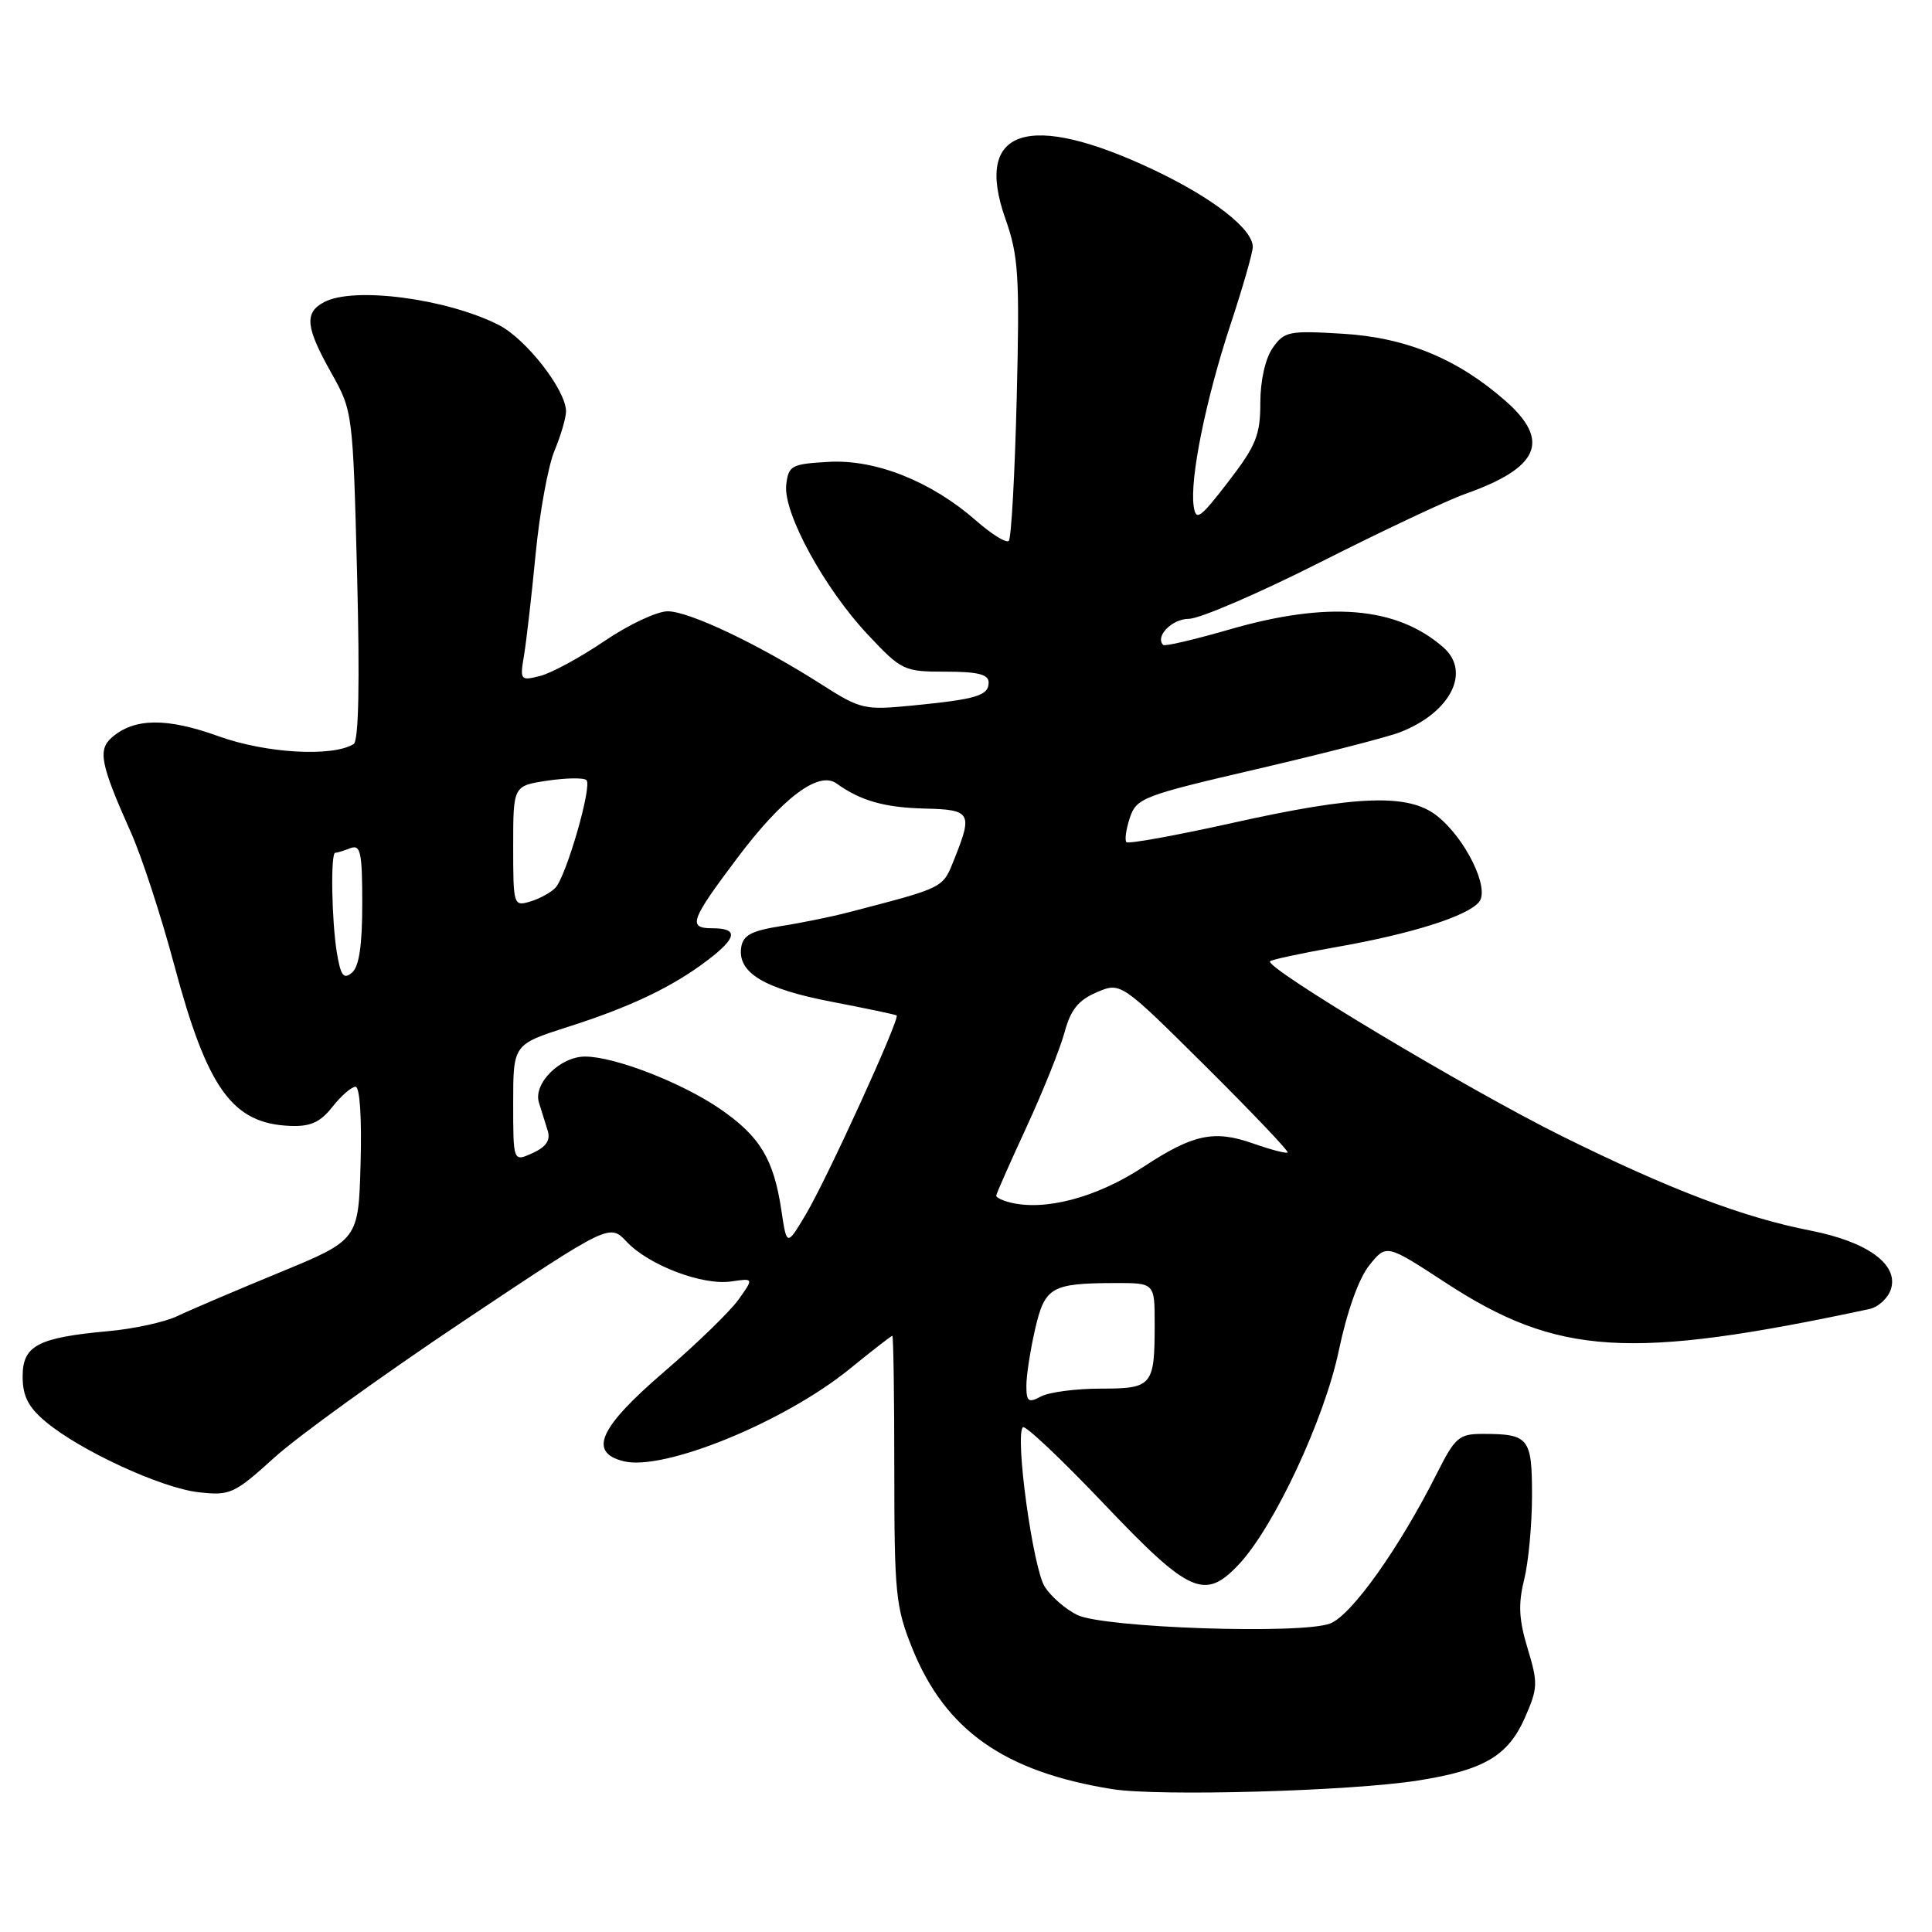<?xml version="1.0" encoding="UTF-8" standalone="no"?>
<!DOCTYPE svg PUBLIC "-//W3C//DTD SVG 1.1//EN" "http://www.w3.org/Graphics/SVG/1.1/DTD/svg11.dtd" >
<svg xmlns="http://www.w3.org/2000/svg" xmlns:xlink="http://www.w3.org/1999/xlink" version="1.1" viewBox="0 0 256 256">
 <g >
 <path fill="currentColor"
d=" M 187.88 235.93 C 196.63 234.55 199.81 232.68 202.05 227.62 C 203.78 223.70 203.81 223.02 202.42 218.44 C 201.26 214.61 201.15 212.55 201.96 209.31 C 202.53 207.00 203.00 201.99 203.00 198.16 C 203.00 190.51 202.59 190.00 196.44 190.00 C 193.33 190.00 192.80 190.46 190.39 195.25 C 185.39 205.17 179.10 214.01 176.26 215.12 C 172.48 216.59 146.37 215.71 142.76 214.00 C 141.26 213.28 139.32 211.61 138.45 210.28 C 136.88 207.88 134.45 190.21 135.54 189.12 C 135.85 188.81 140.69 193.39 146.30 199.29 C 157.63 211.21 159.65 212.11 164.19 207.25 C 168.85 202.26 175.49 188.04 177.39 179.00 C 178.48 173.79 180.04 169.41 181.43 167.67 C 183.70 164.84 183.70 164.84 191.48 169.92 C 206.37 179.65 215.89 180.25 247.68 173.46 C 248.88 173.21 250.18 172.01 250.56 170.81 C 251.59 167.56 247.47 164.55 239.95 163.07 C 230.93 161.30 221.31 157.64 207.00 150.56 C 194.63 144.44 167.49 128.18 168.29 127.37 C 168.52 127.15 172.47 126.30 177.07 125.49 C 187.03 123.74 194.42 121.41 195.98 119.52 C 197.45 117.75 194.19 111.08 190.39 108.09 C 186.63 105.13 179.81 105.37 163.36 109.03 C 155.86 110.70 149.52 111.85 149.26 111.59 C 149.00 111.34 149.21 109.88 149.71 108.36 C 150.59 105.74 151.43 105.42 166.57 101.90 C 175.33 99.86 183.85 97.67 185.50 97.03 C 192.20 94.43 194.96 89.03 191.25 85.78 C 185.08 80.37 176.01 79.61 162.87 83.42 C 158.27 84.75 154.34 85.67 154.13 85.46 C 153.01 84.34 155.30 82.00 157.52 82.00 C 158.94 82.00 166.79 78.62 174.96 74.49 C 183.13 70.36 191.76 66.29 194.14 65.45 C 203.97 61.98 205.51 58.41 199.46 53.10 C 193.12 47.53 186.29 44.72 177.89 44.22 C 170.79 43.79 170.17 43.91 168.64 46.10 C 167.66 47.51 167.00 50.42 167.00 53.38 C 167.00 57.65 166.43 59.06 162.75 63.84 C 159.00 68.71 158.46 69.09 158.17 67.07 C 157.64 63.46 159.76 53.00 163.01 43.12 C 164.66 38.14 166.00 33.45 166.00 32.72 C 166.00 30.34 160.70 26.22 152.90 22.52 C 136.26 14.64 128.99 17.03 133.22 28.99 C 134.96 33.90 135.12 36.49 134.72 52.78 C 134.47 62.84 134.00 71.34 133.67 71.67 C 133.34 72.00 131.39 70.79 129.33 68.98 C 123.41 63.79 116.02 60.84 109.79 61.20 C 104.86 61.48 104.48 61.68 104.18 64.24 C 103.76 67.93 109.19 77.91 114.98 84.08 C 119.47 88.86 119.77 89.00 125.30 89.00 C 129.58 89.00 131.00 89.36 131.00 90.43 C 131.00 92.18 129.42 92.65 120.87 93.49 C 114.53 94.11 114.02 93.99 108.87 90.70 C 100.56 85.39 91.32 81.00 88.47 81.00 C 87.05 81.00 83.27 82.78 80.08 84.95 C 76.88 87.12 73.05 89.20 71.56 89.57 C 68.96 90.23 68.88 90.13 69.43 86.88 C 69.74 85.02 70.44 78.98 70.97 73.45 C 71.50 67.92 72.63 61.74 73.47 59.73 C 74.31 57.71 75.00 55.37 75.00 54.51 C 75.00 51.69 69.70 44.89 66.07 43.05 C 59.14 39.55 46.84 37.94 42.93 40.04 C 40.30 41.44 40.50 43.36 43.88 49.38 C 46.74 54.47 46.76 54.61 47.32 76.23 C 47.68 90.51 47.53 98.17 46.86 98.59 C 44.04 100.33 35.24 99.82 28.97 97.56 C 22.11 95.08 17.81 95.13 14.84 97.70 C 12.93 99.36 13.30 101.24 17.35 110.31 C 18.78 113.50 21.35 121.38 23.07 127.81 C 27.48 144.32 30.79 148.90 38.49 149.19 C 41.15 149.29 42.45 148.70 44.05 146.66 C 45.20 145.20 46.58 144.00 47.11 144.00 C 47.68 144.00 47.95 148.12 47.78 154.15 C 47.50 164.30 47.50 164.30 37.00 168.63 C 31.22 171.01 25.15 173.60 23.50 174.39 C 21.85 175.18 17.75 176.08 14.40 176.38 C 5.00 177.24 3.00 178.29 3.00 182.39 C 3.00 184.98 3.74 186.44 6.01 188.35 C 10.55 192.18 21.38 197.18 26.32 197.73 C 30.49 198.20 31.03 197.96 36.35 193.14 C 39.44 190.33 50.70 182.21 61.37 175.08 C 80.77 162.13 80.77 162.13 83.04 164.54 C 85.96 167.65 93.09 170.36 96.90 169.80 C 99.88 169.36 99.88 169.36 97.86 172.20 C 96.75 173.75 92.32 178.06 88.01 181.76 C 79.40 189.16 77.91 192.44 82.63 193.62 C 87.95 194.96 103.95 188.42 112.61 181.37 C 115.56 178.97 118.09 177.00 118.24 177.00 C 118.38 177.00 118.50 184.99 118.50 194.75 C 118.50 211.12 118.68 212.96 120.88 218.41 C 125.26 229.27 133.08 234.78 147.39 237.07 C 153.52 238.05 178.95 237.34 187.88 235.93 Z  M 136.00 183.61 C 136.00 182.26 136.52 178.90 137.15 176.15 C 138.45 170.52 139.29 170.04 147.75 170.01 C 153.00 170.00 153.00 170.00 153.00 175.42 C 153.00 183.64 152.70 184.00 145.83 184.00 C 142.55 184.00 139.00 184.47 137.93 185.04 C 136.27 185.93 136.00 185.73 136.00 183.61 Z  M 103.53 160.34 C 102.52 153.58 100.69 150.57 95.42 146.94 C 90.35 143.46 81.44 140.00 77.52 140.00 C 74.22 140.00 70.63 143.58 71.41 146.09 C 71.73 147.14 72.26 148.81 72.57 149.81 C 72.97 151.09 72.38 151.96 70.57 152.79 C 68.00 153.96 68.00 153.96 68.00 146.18 C 68.00 138.39 68.00 138.39 75.25 136.07 C 83.59 133.41 89.12 130.76 93.75 127.24 C 97.68 124.25 97.87 123.00 94.39 123.00 C 91.10 123.00 91.46 121.98 97.71 113.67 C 103.72 105.68 108.47 102.12 110.84 103.81 C 114.05 106.12 117.22 107.01 122.58 107.14 C 128.64 107.28 128.90 107.72 126.48 113.76 C 124.89 117.74 125.31 117.53 112.50 120.87 C 110.30 121.45 106.25 122.28 103.50 122.71 C 99.53 123.34 98.44 123.93 98.21 125.56 C 97.73 128.90 101.27 131.02 110.15 132.73 C 114.74 133.61 118.64 134.43 118.81 134.55 C 119.30 134.91 109.56 156.25 106.78 160.91 C 104.25 165.15 104.25 165.15 103.53 160.34 Z  M 133.75 159.31 C 132.79 159.06 132.00 158.67 132.00 158.44 C 132.00 158.22 133.80 154.14 136.00 149.38 C 138.20 144.62 140.47 138.96 141.06 136.79 C 141.86 133.80 142.88 132.53 145.31 131.49 C 148.50 130.12 148.50 130.12 159.72 141.26 C 165.89 147.39 170.79 152.54 170.62 152.71 C 170.45 152.88 168.39 152.34 166.05 151.52 C 160.88 149.69 158.08 150.29 151.50 154.62 C 145.30 158.70 138.39 160.52 133.75 159.31 Z  M 44.64 126.26 C 43.94 121.99 43.79 113.00 44.42 113.00 C 44.65 113.00 45.55 112.73 46.42 112.39 C 47.78 111.87 48.00 112.90 48.00 119.77 C 48.00 125.30 47.58 128.10 46.63 128.89 C 45.53 129.81 45.15 129.30 44.64 126.26 Z  M 68.00 112.13 C 68.00 104.12 68.00 104.12 72.55 103.44 C 75.05 103.07 77.37 103.04 77.71 103.37 C 78.49 104.15 75.03 116.12 73.59 117.64 C 72.99 118.27 71.49 119.09 70.25 119.46 C 68.05 120.12 68.00 119.96 68.00 112.13 Z "/>
</g>
</svg>